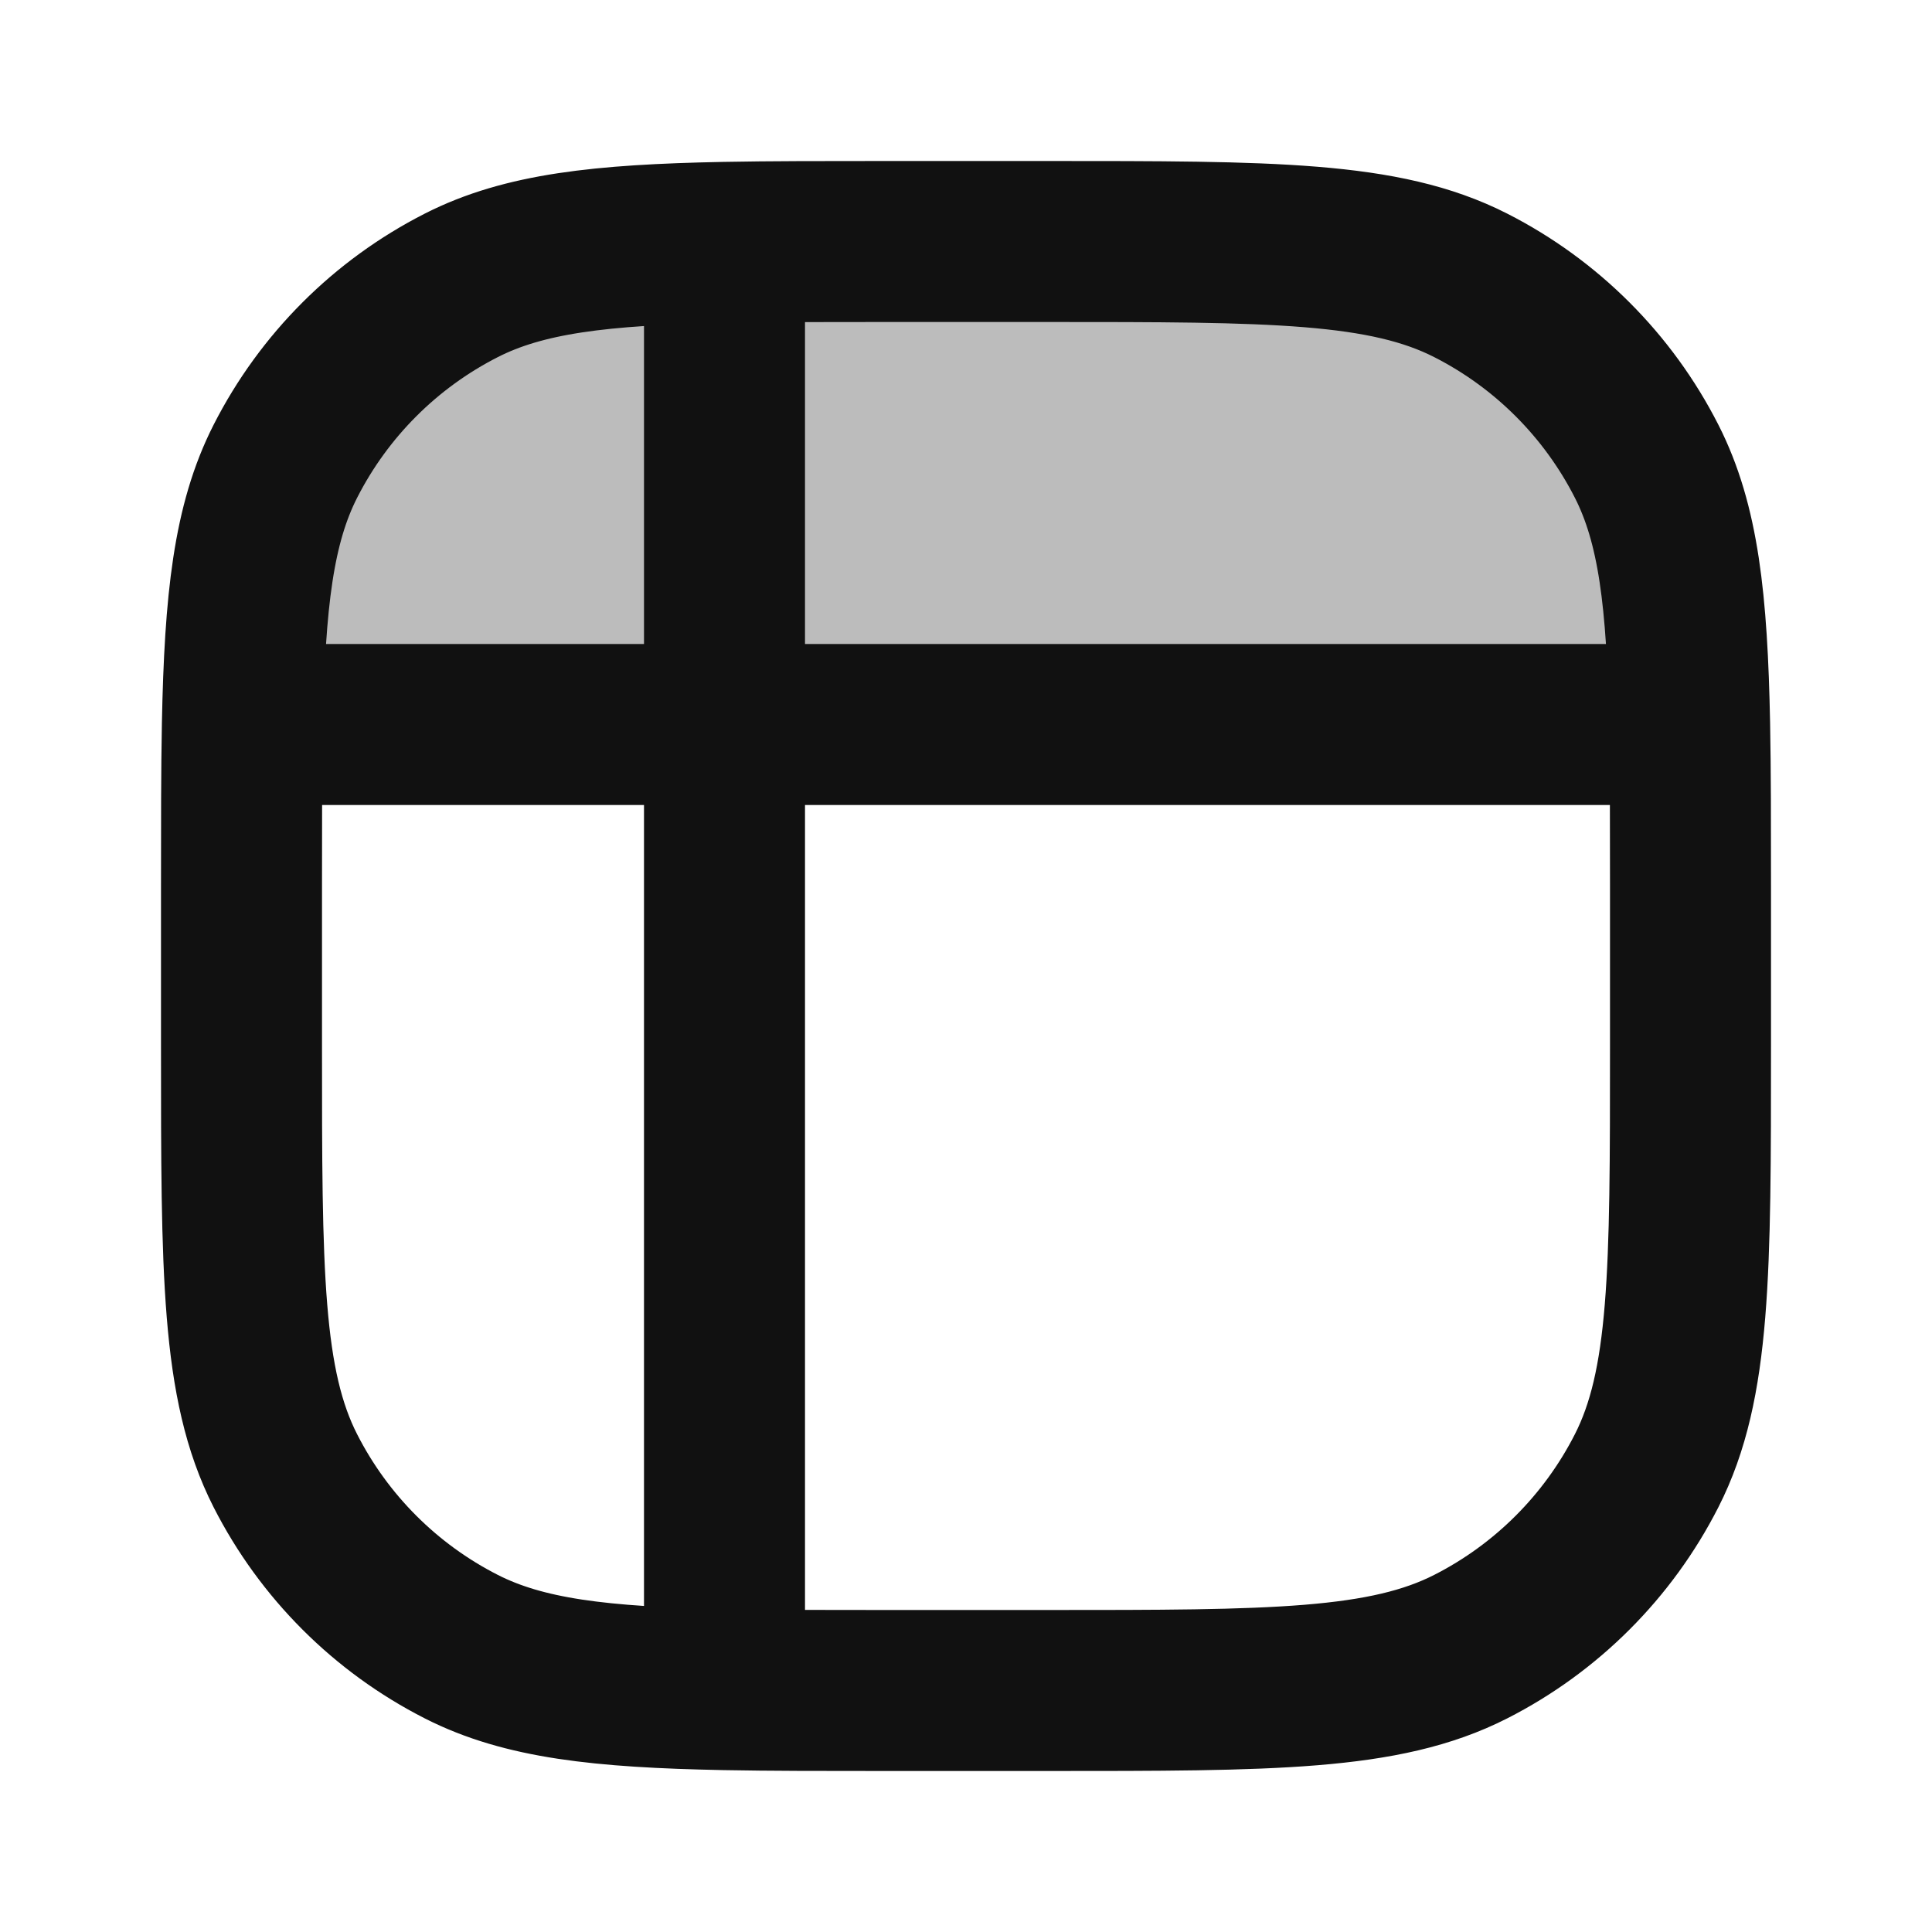 <svg width="24" height="24" viewBox="0 0 24 24" fill="none" xmlns="http://www.w3.org/2000/svg">
<path opacity="0.28" d="M13 3H11C8.199 3 6.799 3 5.73 3.545C4.789 4.024 4.024 4.789 3.545 5.73C3.148 6.508 3.04 7.461 3.011 9L20.989 9C20.959 7.461 20.851 6.508 20.455 5.73C19.975 4.789 19.21 4.024 18.27 3.545C17.2 3 15.8 3 13 3Z" fill="#111111"/>
<path d="M9 3.011C9.577 3 10.236 3 11 3H13C15.8 3 17.2 3 18.27 3.545C19.211 4.024 19.976 4.789 20.455 5.73C20.851 6.508 20.959 7.461 20.989 9M9 3.011C7.461 3.041 6.508 3.149 5.73 3.545C4.789 4.024 4.024 4.789 3.545 5.73C3.149 6.508 3.041 7.461 3.011 9M9 3.011L9 9M3.011 9C3 9.577 3 10.236 3 11V13C3 15.8 3 17.2 3.545 18.27C4.024 19.211 4.789 19.976 5.73 20.455C6.508 20.851 7.461 20.959 9 20.989M3.011 9L9 9M9 9L9 20.989M9 9L20.989 9M9 20.989C9.577 21 10.236 21 11 21H13C15.8 21 17.2 21 18.27 20.455C19.211 19.976 19.976 19.211 20.455 18.27C21 17.2 21 15.8 21 13V11C21 10.236 21 9.577 20.989 9" stroke="#111111" stroke-width="2" stroke-linecap="round" stroke-linejoin="round"/>
</svg>
